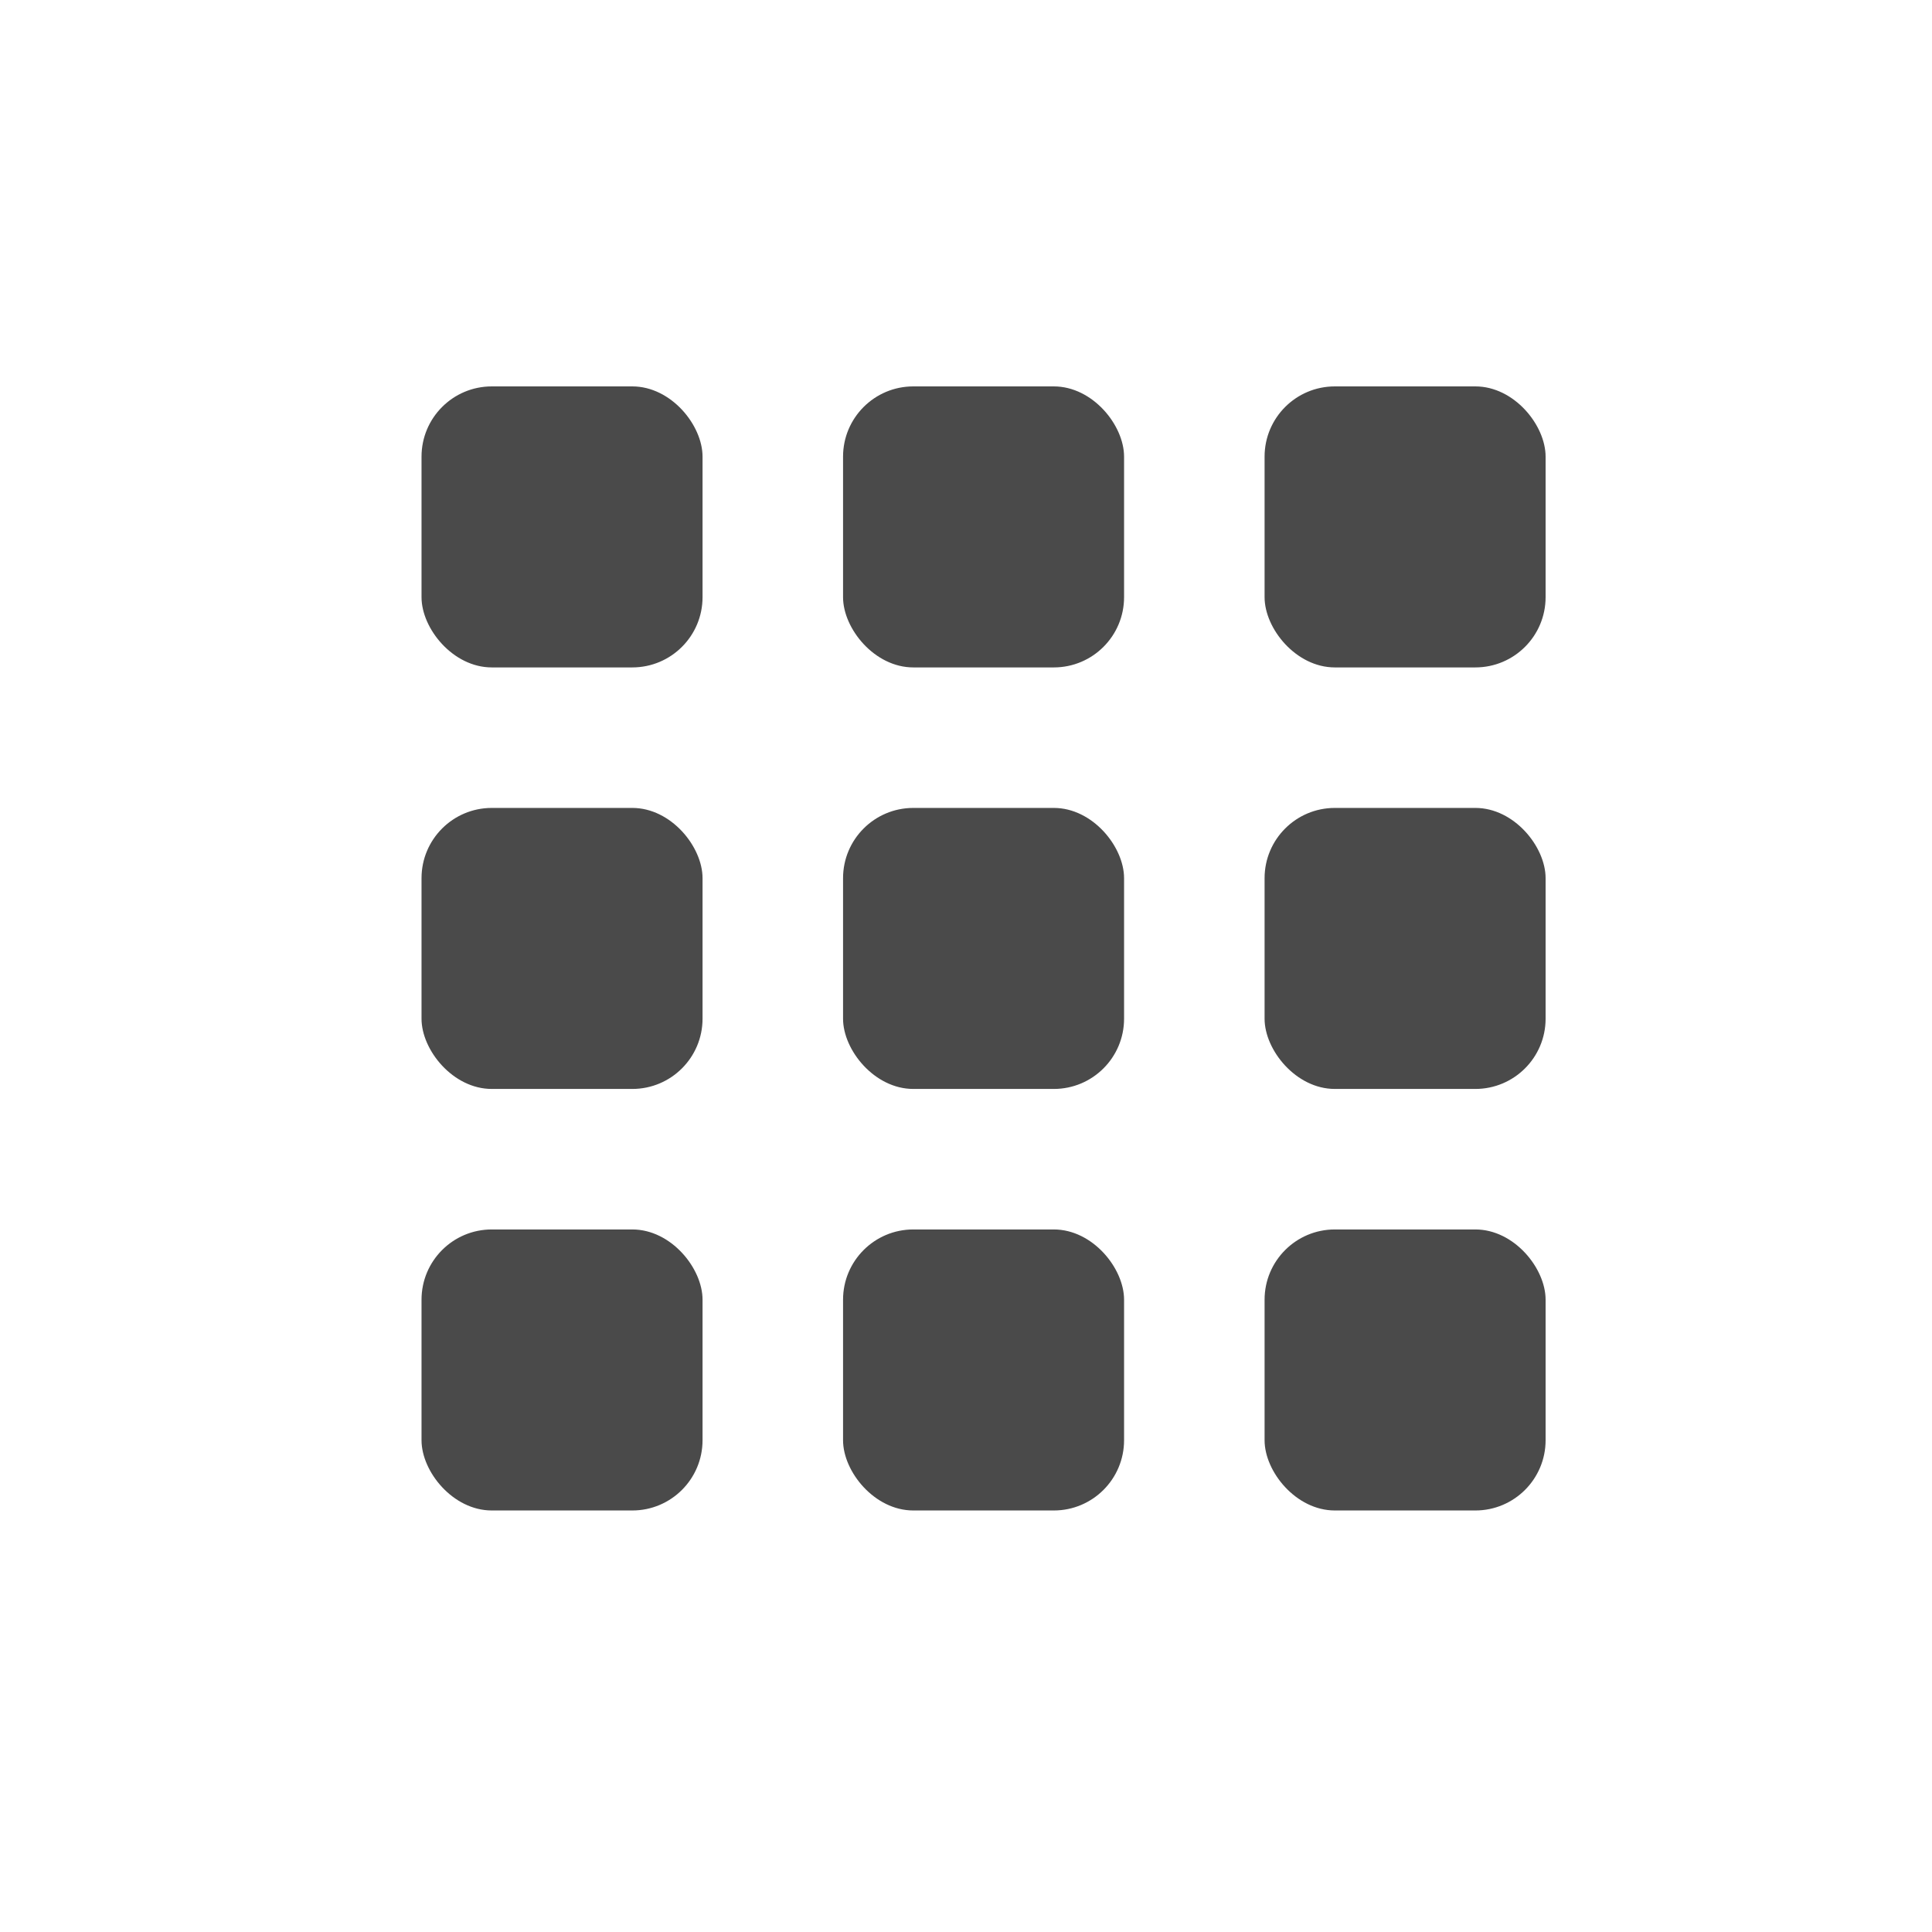 <?xml version="1.0" encoding="UTF-8"?>
<svg width="55px" height="55px" viewBox="0 0 55 55" version="1.1" xmlns="http://www.w3.org/2000/svg" xmlns:xlink="http://www.w3.org/1999/xlink">
    <!-- Generator: Sketch 63 (92445) - https://sketch.com -->
    <title>toolbar_app_switch</title>
    <desc>Created with Sketch.</desc>
    <g id="toolbar_app_switch" stroke="none" stroke-width="1" fill="none" fill-rule="evenodd">
        <rect id="Rectangle" fill="#4A4A4A" x="12" y="11" width="8" height="8" rx="2"></rect>
        <rect id="Rectangle" fill="#4A4A4A" x="24" y="11" width="8" height="8" rx="2"></rect>
        <rect id="Rectangle" fill="#4A4A4A" x="36" y="11" width="8" height="8" rx="2"></rect>
        <rect id="Rectangle" fill="#4A4A4A" x="36" y="23" width="8" height="8" rx="2"></rect>
        <rect id="Rectangle" fill="#4A4A4A" x="36" y="35" width="8" height="8" rx="2"></rect>
        <rect id="Rectangle" fill="#4A4A4A" x="24" y="35" width="8" height="8" rx="2"></rect>
        <rect id="Rectangle" fill="#4A4A4A" x="24" y="23" width="8" height="8" rx="2"></rect>
        <rect id="Rectangle" fill="#4A4A4A" x="12" y="23" width="8" height="8" rx="2"></rect>
        <rect id="Rectangle" fill="#4A4A4A" x="12" y="35" width="8" height="8" rx="2"></rect>
    </g>
</svg>